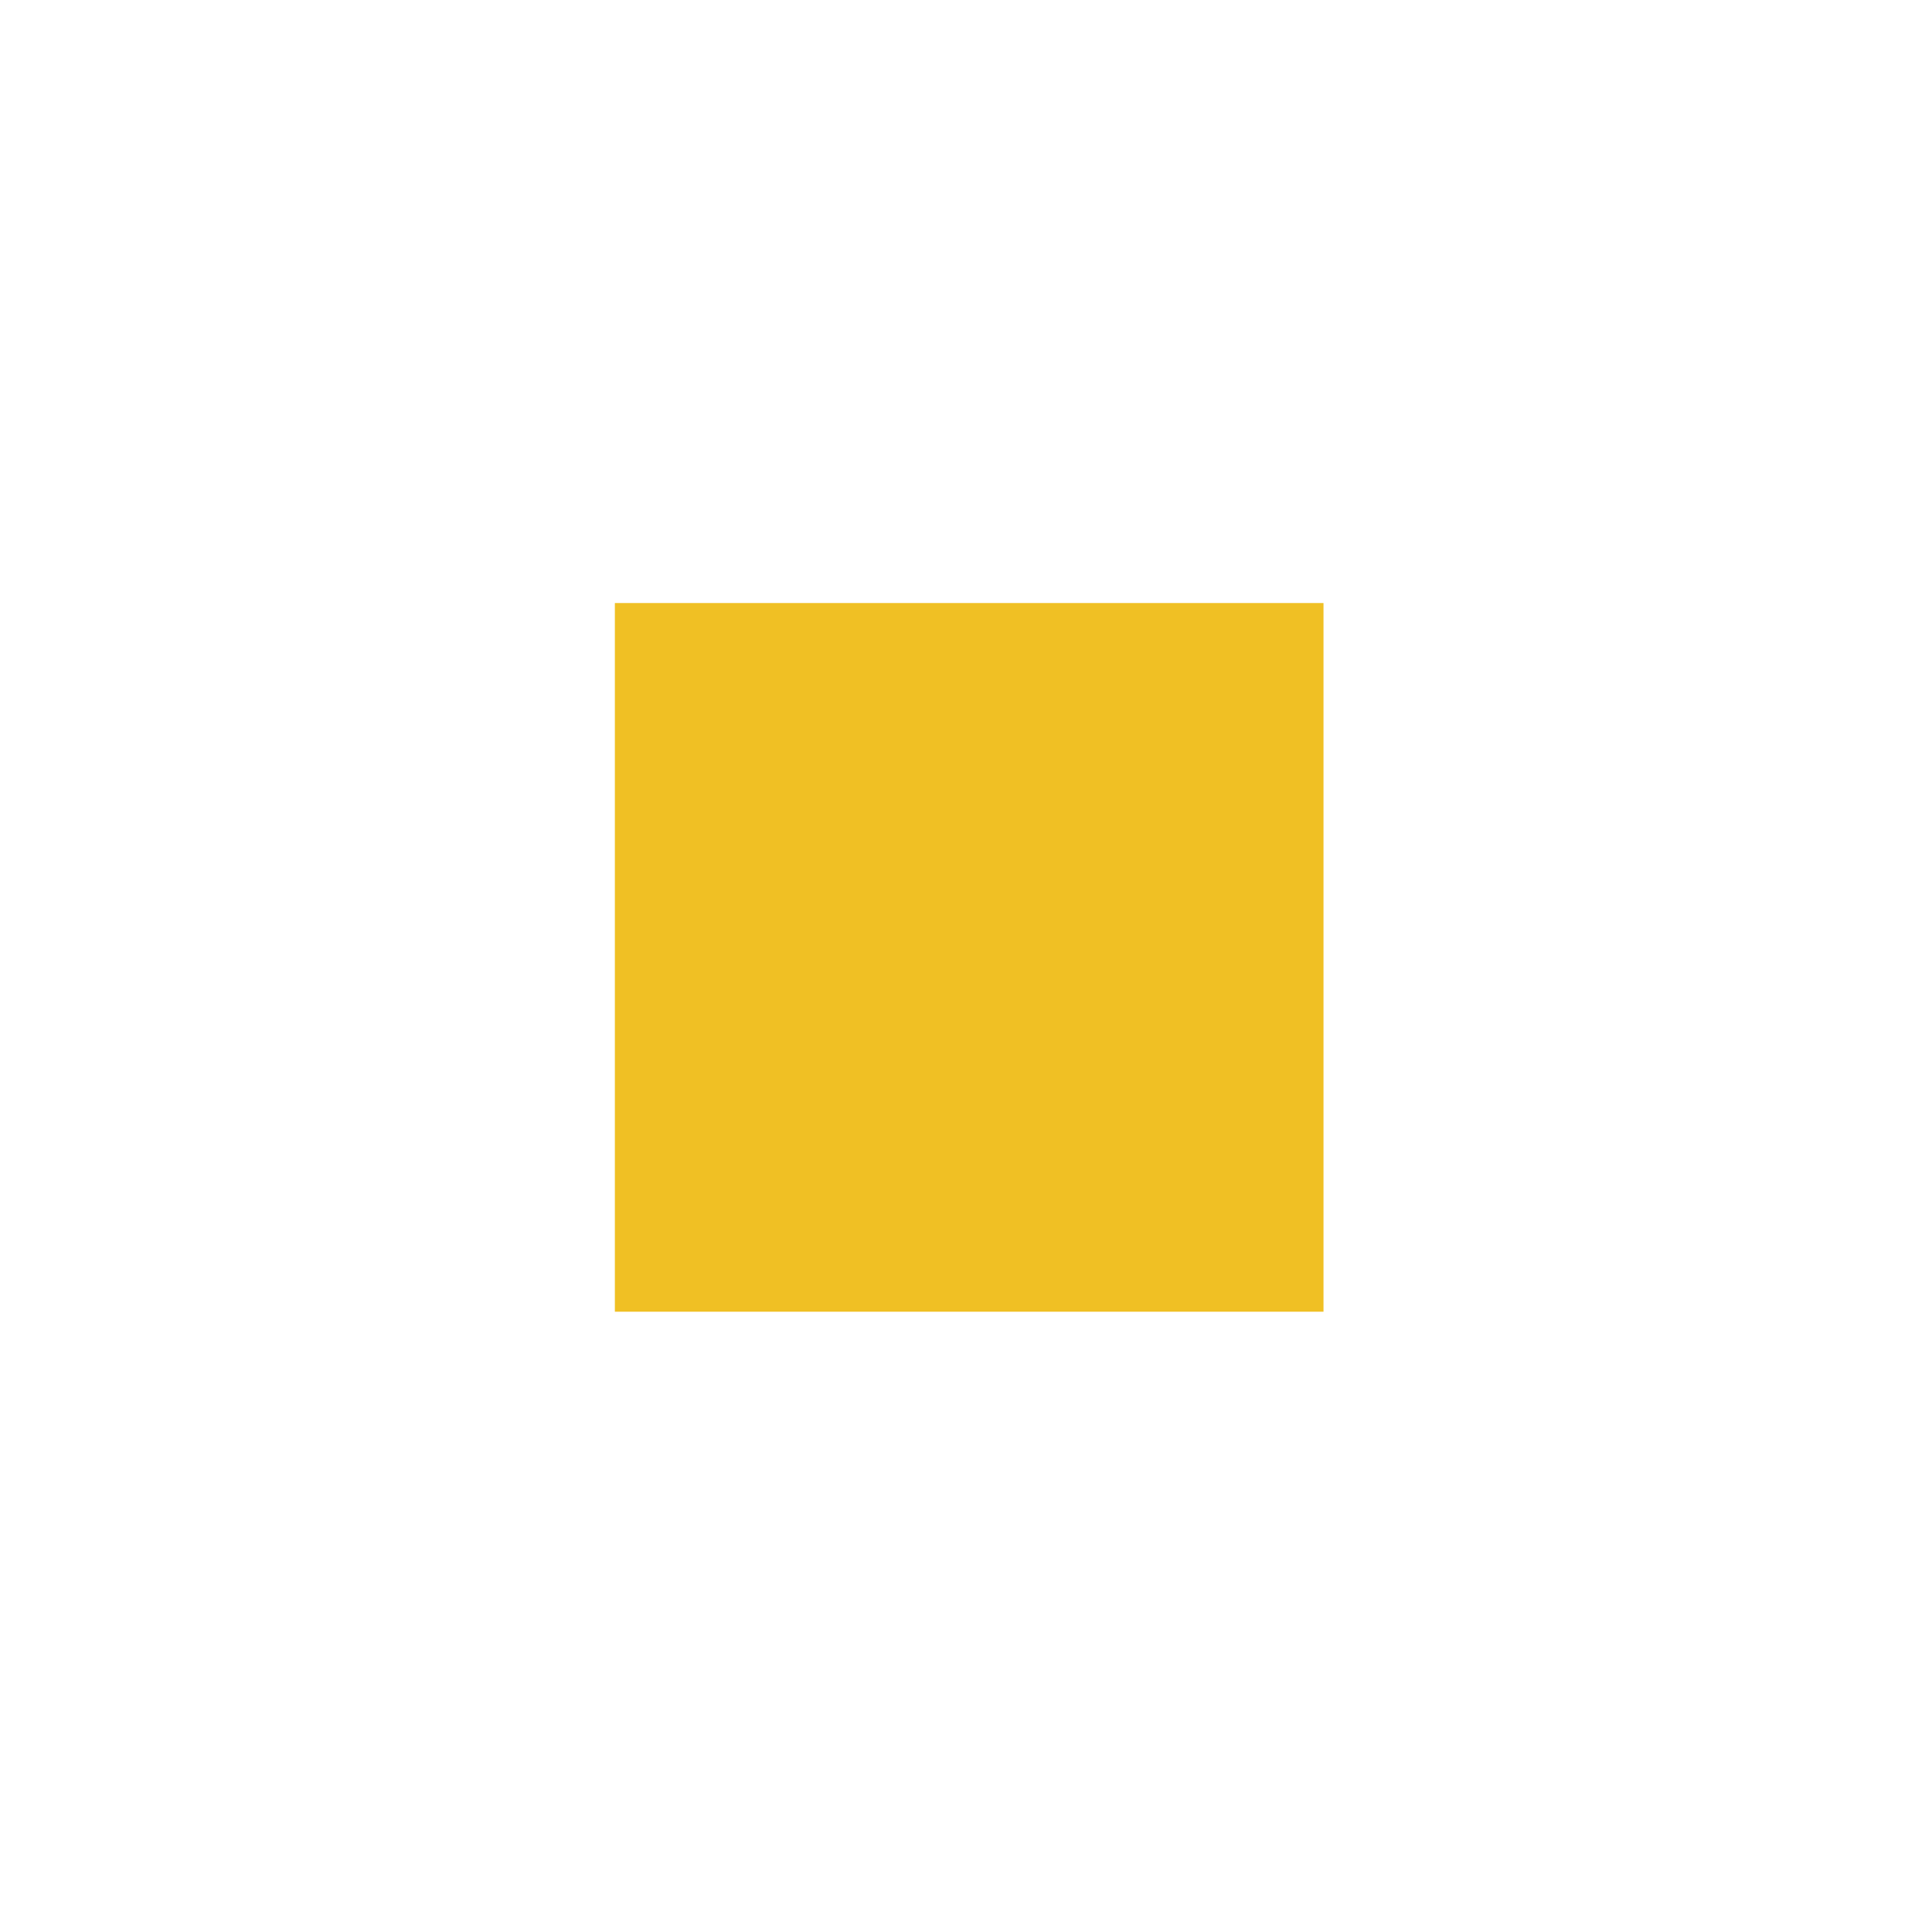 <svg width="95" height="94" viewBox="0 0 95 94" fill="none" xmlns="http://www.w3.org/2000/svg">
<g filter="url(#filter0_d_1556_1908)">
<path d="M24.873 59.135V24.29H59.718V59.135H27.284H24.873Z" fill="#F0C024"/>
</g>
<defs>
<filter id="filter0_d_1556_1908" x="0.749" y="0.166" width="93.815" height="93.815" filterUnits="userSpaceOnUse" color-interpolation-filters="sRGB">
<feFlood flood-opacity="0" result="BackgroundImageFix"/>
<feColorMatrix in="SourceAlpha" type="matrix" values="0 0 0 0 0 0 0 0 0 0 0 0 0 0 0 0 0 0 127 0" result="hardAlpha"/>
<feMorphology radius="2.68" operator="dilate" in="SourceAlpha" result="effect1_dropShadow_1556_1908"/>
<feOffset dx="5.361" dy="5.361"/>
<feGaussianBlur stdDeviation="13.402"/>
<feComposite in2="hardAlpha" operator="out"/>
<feColorMatrix type="matrix" values="0 0 0 0 0 0 0 0 0 0 0 0 0 0 0 0 0 0 0.1 0"/>
<feBlend mode="normal" in2="BackgroundImageFix" result="effect1_dropShadow_1556_1908"/>
<feBlend mode="normal" in="SourceGraphic" in2="effect1_dropShadow_1556_1908" result="shape"/>
</filter>
</defs>
</svg>
